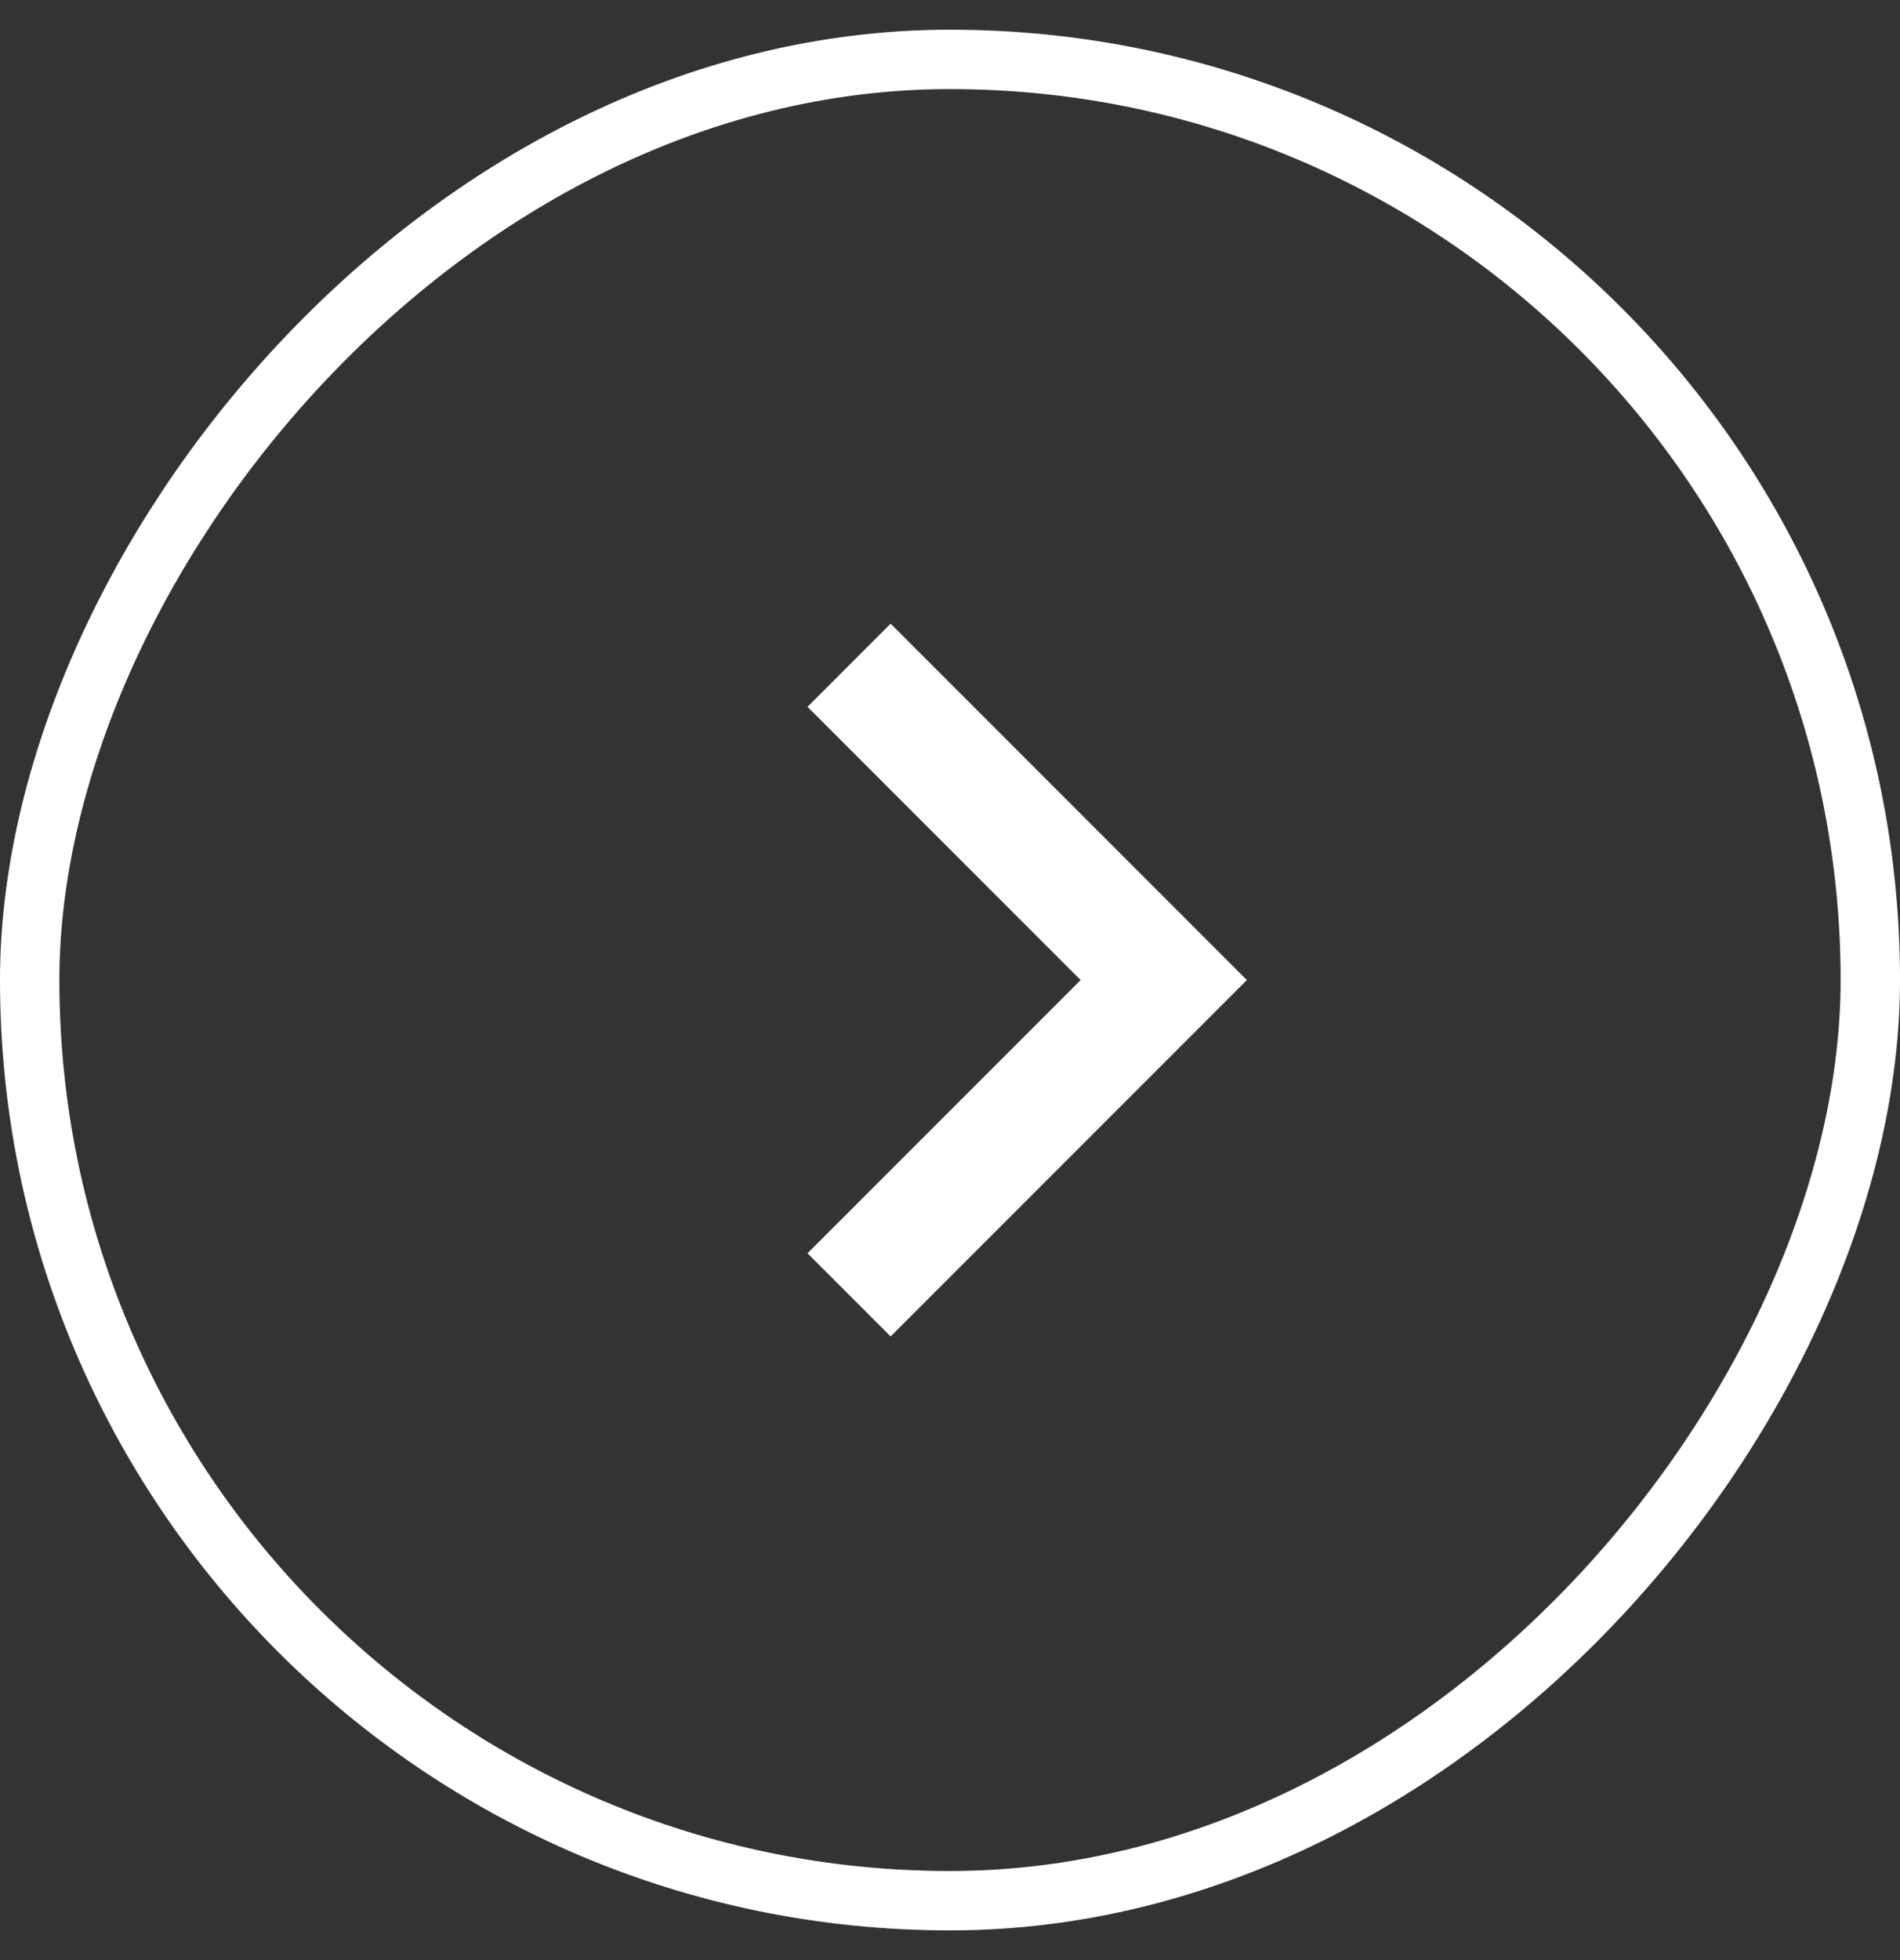 <svg width="32" height="33" viewBox="0 0 32 33" fill="none" xmlns="http://www.w3.org/2000/svg">
<rect x="0" y="0" width="32" height="33" fill="#333333" stroke="none"/>
<rect x="-0.5" y="0.5" width="31" height="31" rx="15.5" transform="matrix(-1 0 0 1 31 0.5)" stroke="white"/>
<mask id="mask0_911_31702" style="mask-type:alpha" maskUnits="userSpaceOnUse" x="5" y="4" width="24" height="25">
<rect width="24" height="24" transform="matrix(-1 0 0 1 29 4.5)" fill="#D9D9D9"/>
</mask>
<g mask="url(#mask0_911_31702)">
<path d="M15 22.5L21 16.5L15 10.5L13.6 11.9L18.2 16.5L13.6 21.1L15 22.5Z" fill="white"/>
</g>
</svg>

